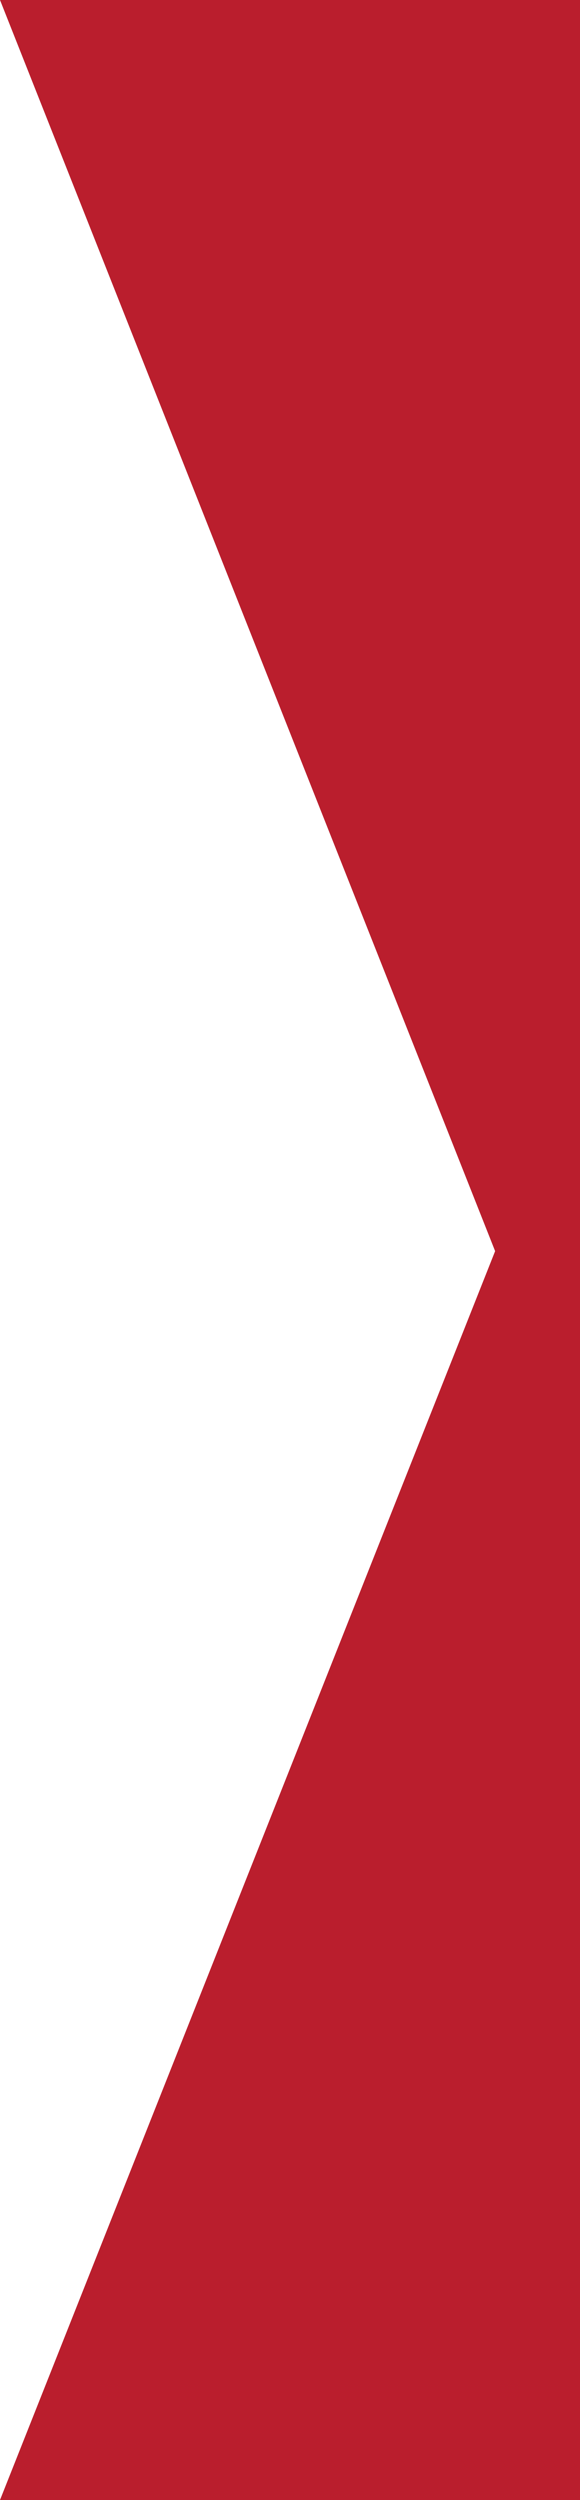 <svg id="a45e6c80-f298-4af0-a7a5-ade62fbcd93f" data-name="Layer 1" preserveAspectRatio="none" xmlns="http://www.w3.org/2000/svg" viewBox="0 0 20.5 88.24"><defs><style>.a4cbf6a8-6526-4dec-a842-3398d7fa9484{fill:#ba1e2d;}</style></defs><polygon class="a4cbf6a8-6526-4dec-a842-3398d7fa9484" points="0 0 17.5 44.16 0 88.24 20.5 88.24 20.5 0 0 0"/></svg>
